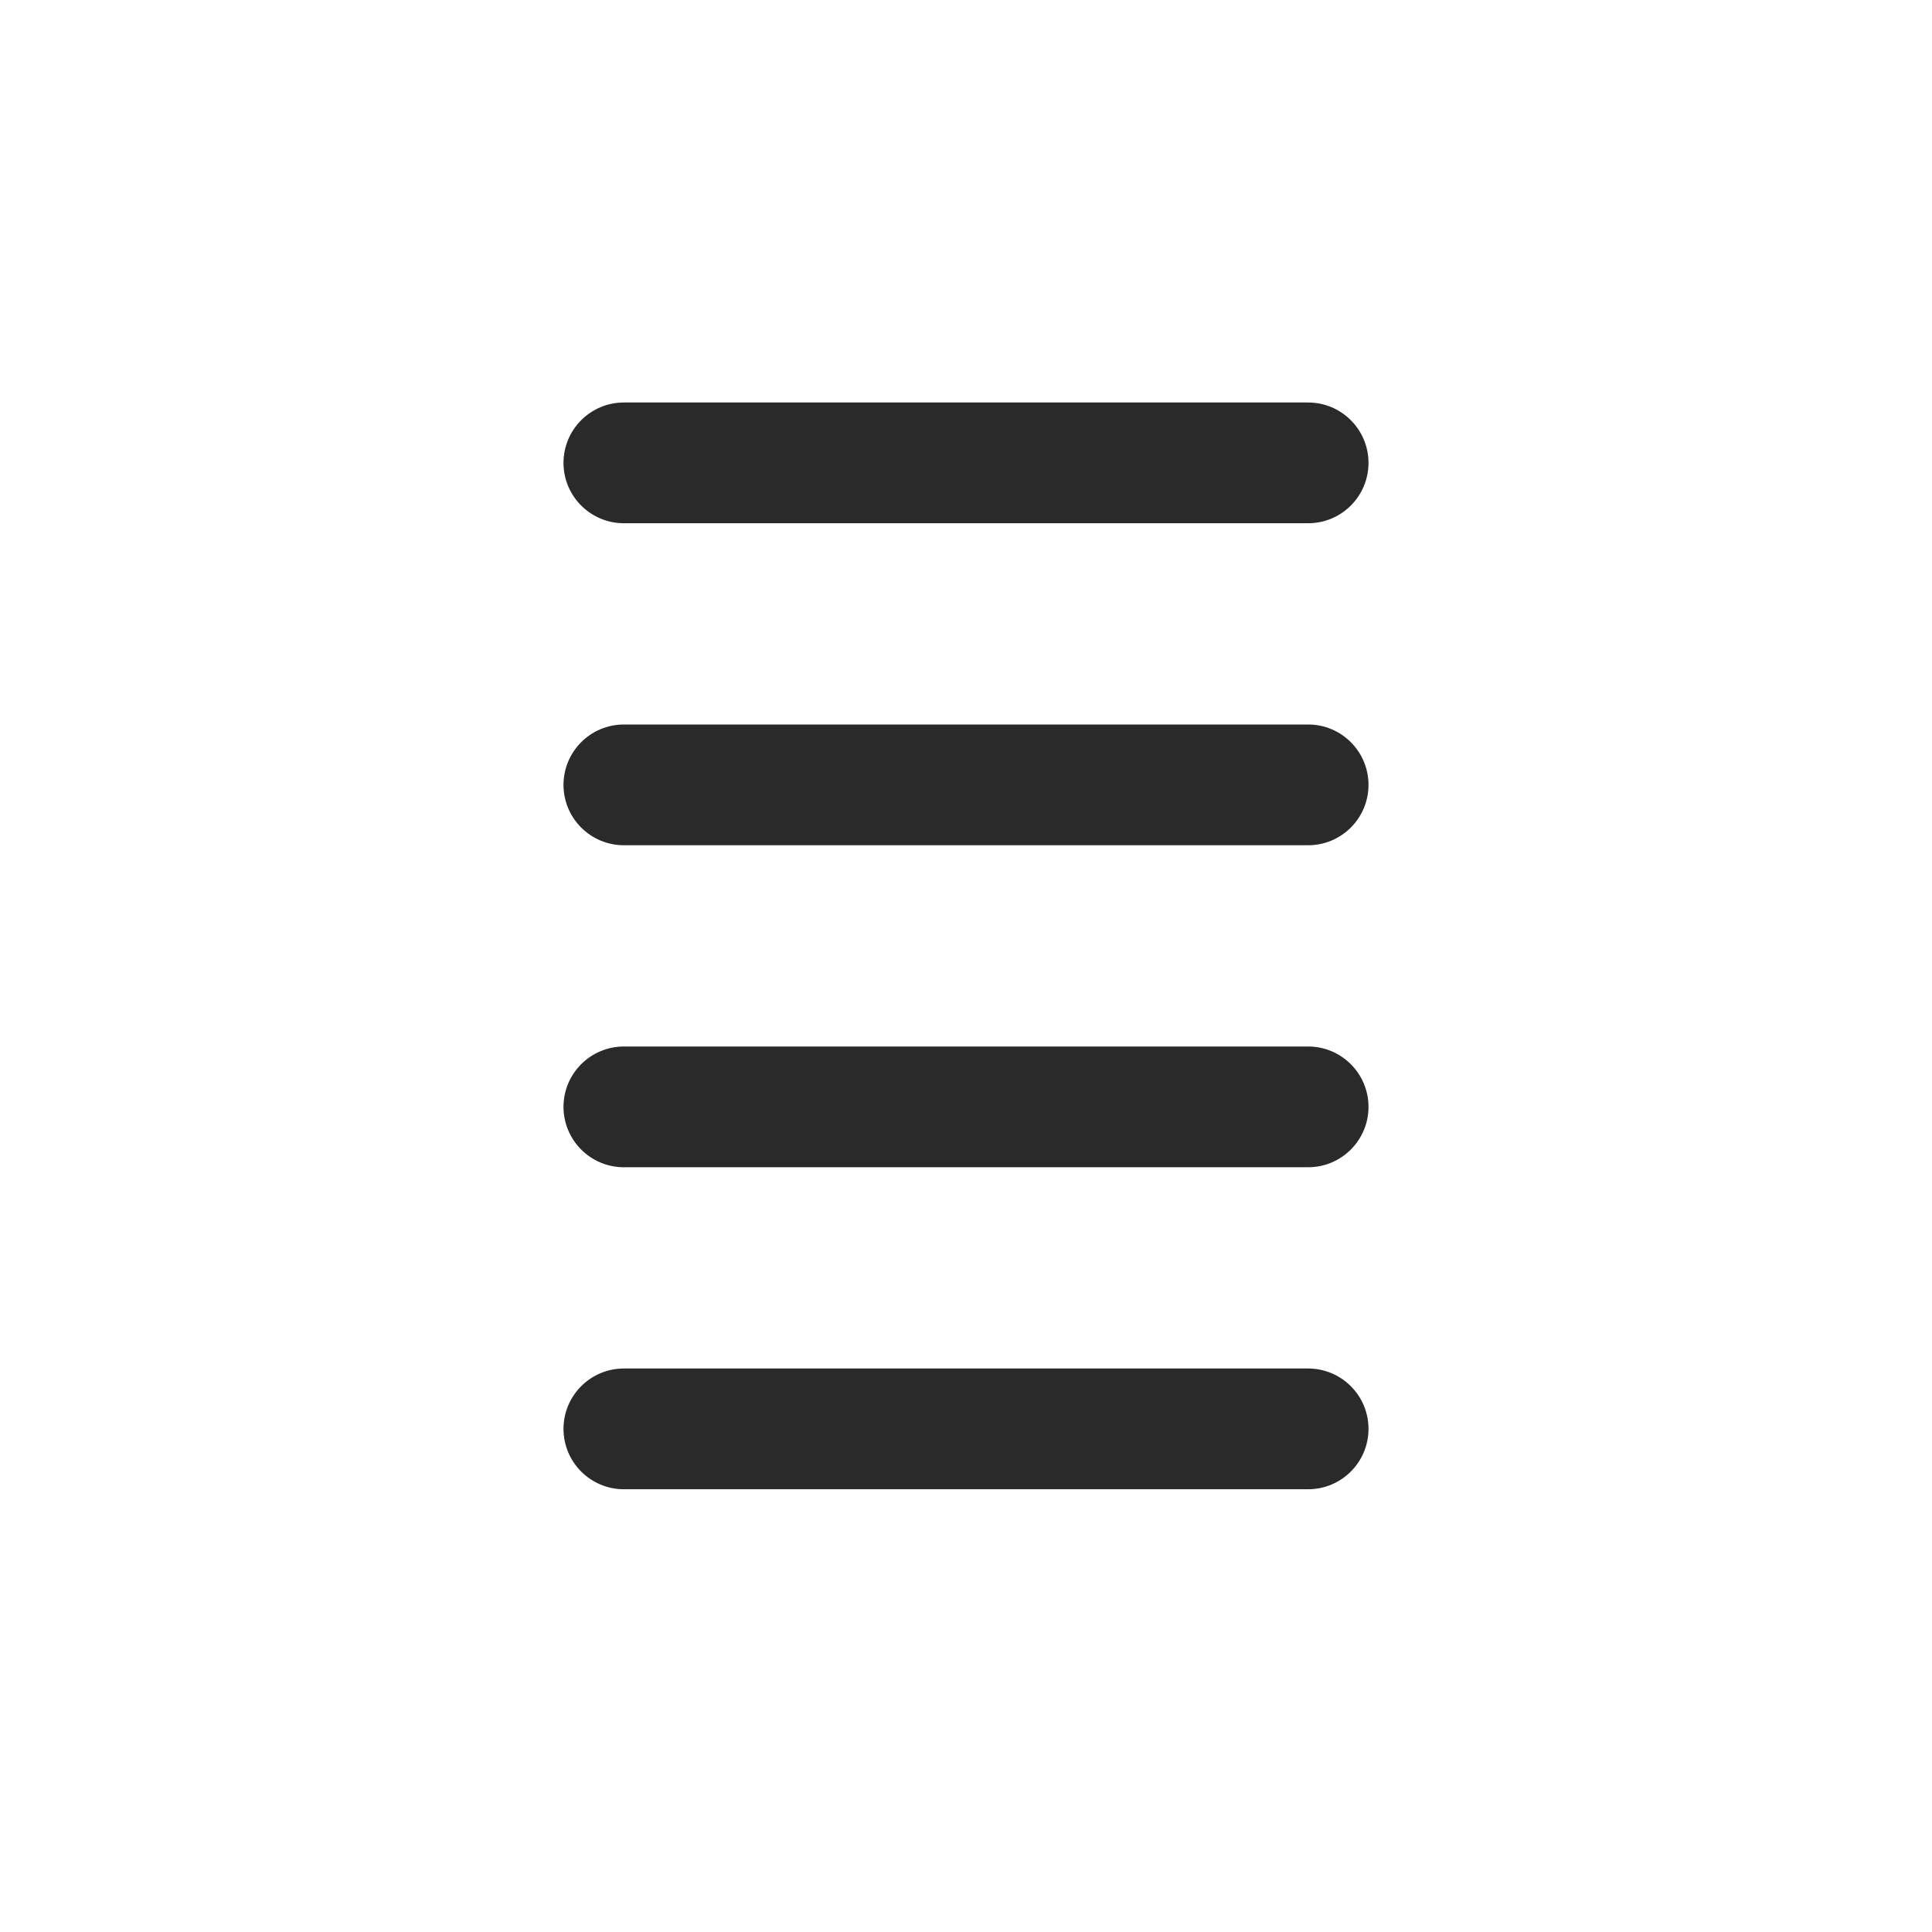 <svg width="24" height="24" viewBox="0 0 24 24" fill="none" xmlns="http://www.w3.org/2000/svg">
<path d="M7.75 5C7.336 5 7 5.336 7 5.75C7 6.164 7.336 6.5 7.75 6.5H16.25C16.664 6.5 17 6.164 17 5.75C17 5.336 16.664 5 16.25 5H7.75ZM7.75 9C7.336 9 7 9.336 7 9.75C7 10.164 7.336 10.5 7.75 10.5H16.25C16.664 10.5 17 10.164 17 9.75C17 9.336 16.664 9 16.25 9H7.75ZM7 13.75C7 13.336 7.336 13 7.75 13H16.25C16.664 13 17 13.336 17 13.75C17 14.164 16.664 14.5 16.25 14.5H7.75C7.336 14.5 7 14.164 7 13.75ZM7.75 17C7.336 17 7 17.336 7 17.75C7 18.164 7.336 18.5 7.75 18.5H16.25C16.664 18.5 17 18.164 17 17.75C17 17.336 16.664 17 16.25 17H7.75Z" fill="#2A2A2A"/>
</svg>
